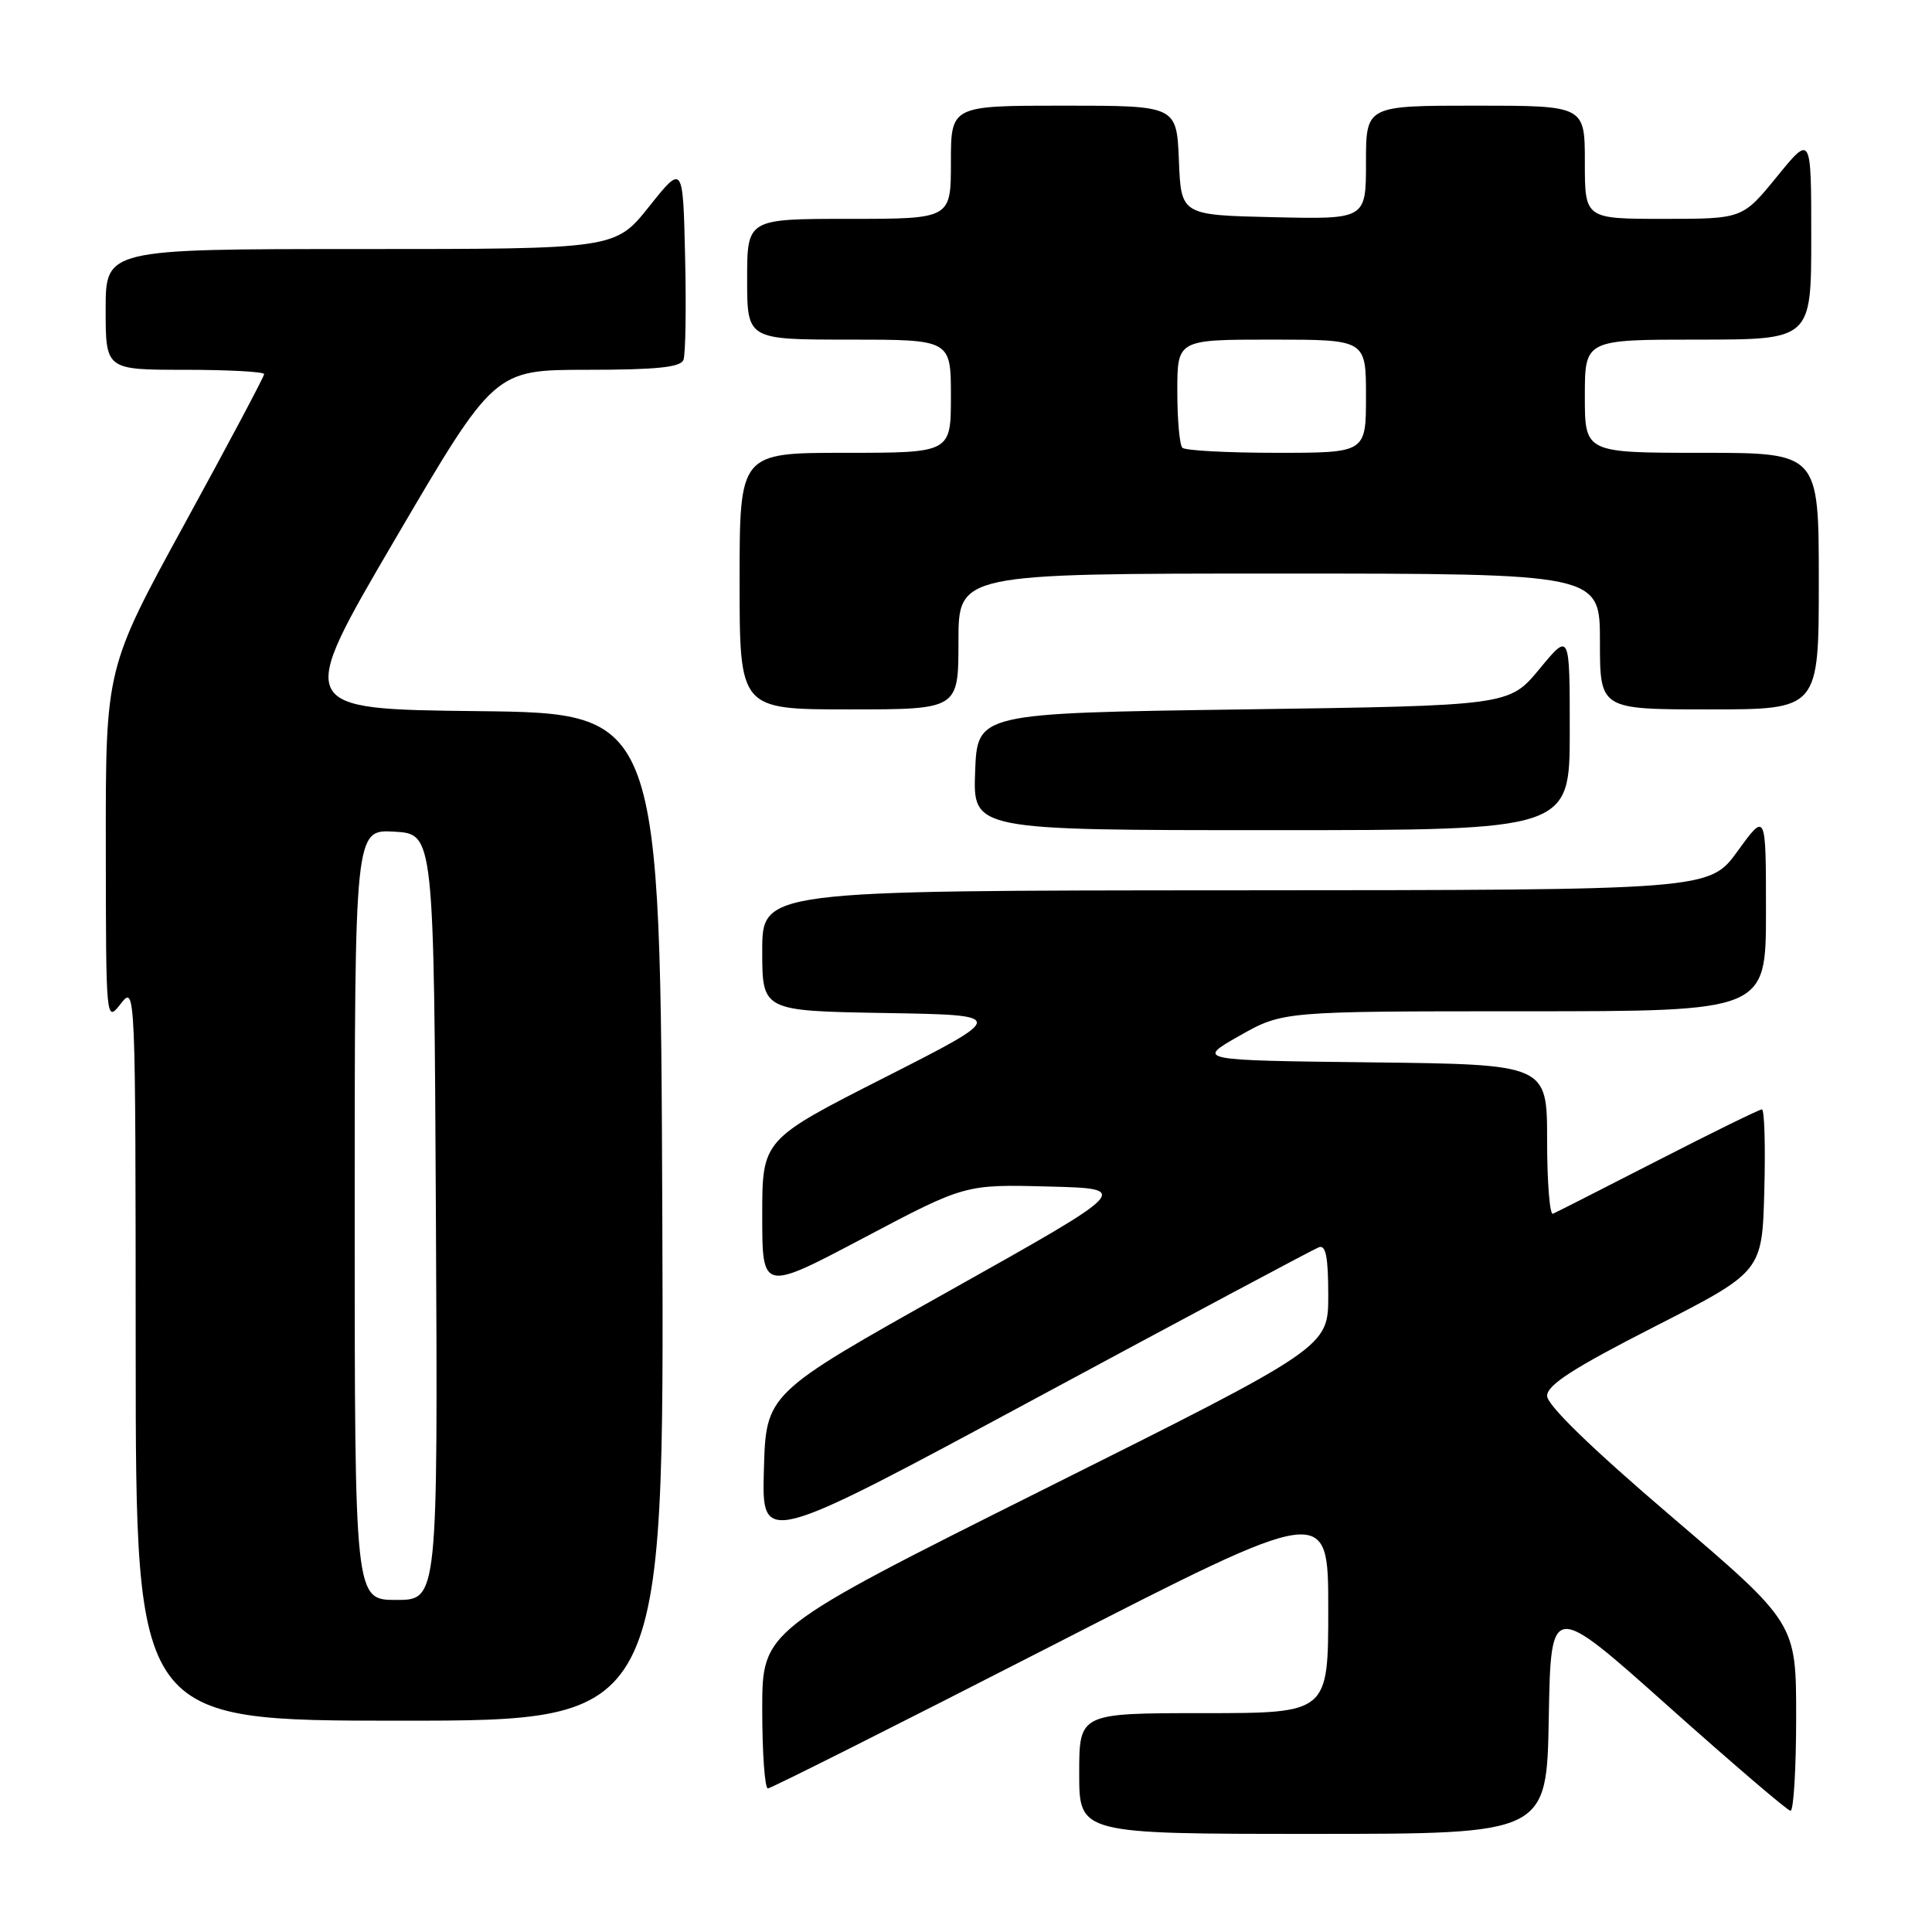 <?xml version="1.0" encoding="UTF-8" standalone="no"?>
<!DOCTYPE svg PUBLIC "-//W3C//DTD SVG 1.1//EN" "http://www.w3.org/Graphics/SVG/1.1/DTD/svg11.dtd" >
<svg xmlns="http://www.w3.org/2000/svg" xmlns:xlink="http://www.w3.org/1999/xlink" version="1.1" viewBox="0 0 256 256">
 <g >
 <path fill="currentColor"
d=" M 205.22 227.60 C 205.50 212.20 205.50 212.20 221.00 226.04 C 229.53 233.65 236.84 239.91 237.25 239.94 C 237.66 239.97 238.00 234.39 238.00 227.54 C 238.00 215.07 238.00 215.07 221.50 200.97 C 210.87 191.89 205.00 186.19 205.00 184.96 C 205.00 183.52 208.45 181.29 219.25 175.78 C 233.50 168.50 233.50 168.50 233.78 157.75 C 233.94 151.84 233.80 147.00 233.46 147.00 C 233.13 147.00 226.93 150.04 219.70 153.75 C 212.46 157.46 206.19 160.65 205.77 160.83 C 205.35 161.02 205.00 156.64 205.00 151.10 C 205.00 141.04 205.00 141.04 181.75 140.77 C 158.50 140.50 158.50 140.50 164.23 137.25 C 169.97 134.00 169.97 134.00 201.98 134.00 C 234.00 134.00 234.00 134.00 234.00 120.80 C 234.00 107.60 234.00 107.60 230.25 112.77 C 226.50 117.94 226.50 117.94 163.75 117.97 C 101.00 118.00 101.00 118.00 101.00 125.98 C 101.00 133.95 101.00 133.95 117.25 134.23 C 133.50 134.50 133.50 134.50 117.25 142.76 C 101.00 151.01 101.00 151.01 101.00 161.07 C 101.00 171.13 101.00 171.13 114.44 164.03 C 127.87 156.93 127.87 156.93 138.91 157.22 C 149.95 157.50 149.95 157.50 125.73 171.08 C 101.50 184.66 101.50 184.66 101.22 194.76 C 100.93 204.85 100.93 204.85 137.22 185.30 C 157.17 174.55 174.06 165.53 174.75 165.27 C 175.68 164.91 176.00 166.57 176.00 171.65 C 176.00 178.51 176.00 178.51 138.50 197.25 C 101.00 216.00 101.00 216.00 101.00 226.50 C 101.00 232.27 101.34 236.99 101.75 236.98 C 102.16 236.96 119.04 228.48 139.25 218.13 C 176.00 199.31 176.00 199.31 176.00 213.16 C 176.00 227.00 176.00 227.00 159.50 227.00 C 143.00 227.00 143.00 227.00 143.00 235.00 C 143.00 243.00 143.00 243.00 173.97 243.00 C 204.95 243.00 204.95 243.00 205.22 227.60 Z  M 87.76 161.25 C 87.50 94.50 87.50 94.50 63.33 94.23 C 39.17 93.96 39.17 93.96 52.33 71.49 C 65.50 49.01 65.50 49.01 77.78 49.00 C 86.96 49.00 90.19 48.67 90.56 47.69 C 90.84 46.98 90.94 40.84 90.78 34.06 C 90.50 21.74 90.50 21.74 86.01 27.37 C 81.52 33.00 81.52 33.00 47.76 33.00 C 14.00 33.00 14.00 33.00 14.00 41.00 C 14.00 49.00 14.00 49.00 24.50 49.00 C 30.28 49.00 35.00 49.26 35.00 49.57 C 35.00 49.89 30.28 58.78 24.50 69.34 C 14.00 88.53 14.00 88.53 14.02 112.02 C 14.04 135.50 14.04 135.50 16.00 133.00 C 17.95 130.51 17.96 130.68 17.98 179.25 C 18.00 228.00 18.00 228.00 53.01 228.00 C 88.01 228.00 88.01 228.00 87.76 161.25 Z  M 208.00 96.89 C 208.00 83.78 208.00 83.78 203.99 88.64 C 199.97 93.50 199.97 93.50 164.74 94.00 C 129.50 94.50 129.50 94.50 129.21 102.25 C 128.92 110.00 128.92 110.00 168.46 110.00 C 208.00 110.00 208.00 110.00 208.00 96.89 Z  M 127.00 85.00 C 127.00 76.00 127.00 76.00 169.50 76.00 C 212.00 76.00 212.00 76.00 212.00 85.00 C 212.00 94.00 212.00 94.00 226.50 94.00 C 241.00 94.00 241.00 94.00 241.00 77.00 C 241.00 60.00 241.00 60.00 225.50 60.00 C 210.00 60.00 210.00 60.00 210.00 52.50 C 210.00 45.00 210.00 45.00 225.00 45.00 C 240.00 45.00 240.00 45.00 240.00 31.41 C 240.00 17.82 240.00 17.82 235.45 23.41 C 230.89 29.00 230.89 29.00 220.45 29.00 C 210.00 29.00 210.00 29.00 210.00 21.50 C 210.00 14.00 210.00 14.00 195.50 14.00 C 181.00 14.00 181.00 14.00 181.00 21.53 C 181.00 29.06 181.00 29.06 168.75 28.78 C 156.50 28.50 156.50 28.50 156.21 21.25 C 155.91 14.00 155.91 14.00 140.96 14.00 C 126.00 14.00 126.00 14.00 126.00 21.50 C 126.00 29.00 126.00 29.00 112.50 29.00 C 99.00 29.00 99.00 29.00 99.00 37.00 C 99.00 45.00 99.00 45.00 112.50 45.00 C 126.00 45.00 126.00 45.00 126.00 52.50 C 126.00 60.00 126.00 60.00 112.00 60.00 C 98.00 60.00 98.00 60.00 98.00 77.00 C 98.00 94.00 98.00 94.00 112.50 94.00 C 127.00 94.00 127.00 94.00 127.00 85.00 Z  M 47.00 160.95 C 47.00 109.90 47.00 109.90 52.25 110.20 C 57.50 110.50 57.50 110.50 57.76 161.25 C 58.02 212.00 58.02 212.00 52.51 212.00 C 47.00 212.00 47.00 212.00 47.00 160.95 Z  M 156.67 59.33 C 156.30 58.97 156.00 55.59 156.00 51.83 C 156.00 45.00 156.00 45.00 168.50 45.00 C 181.00 45.00 181.00 45.00 181.00 52.50 C 181.00 60.00 181.00 60.00 169.17 60.00 C 162.66 60.00 157.03 59.70 156.67 59.33 Z "/>
</g>
</svg>